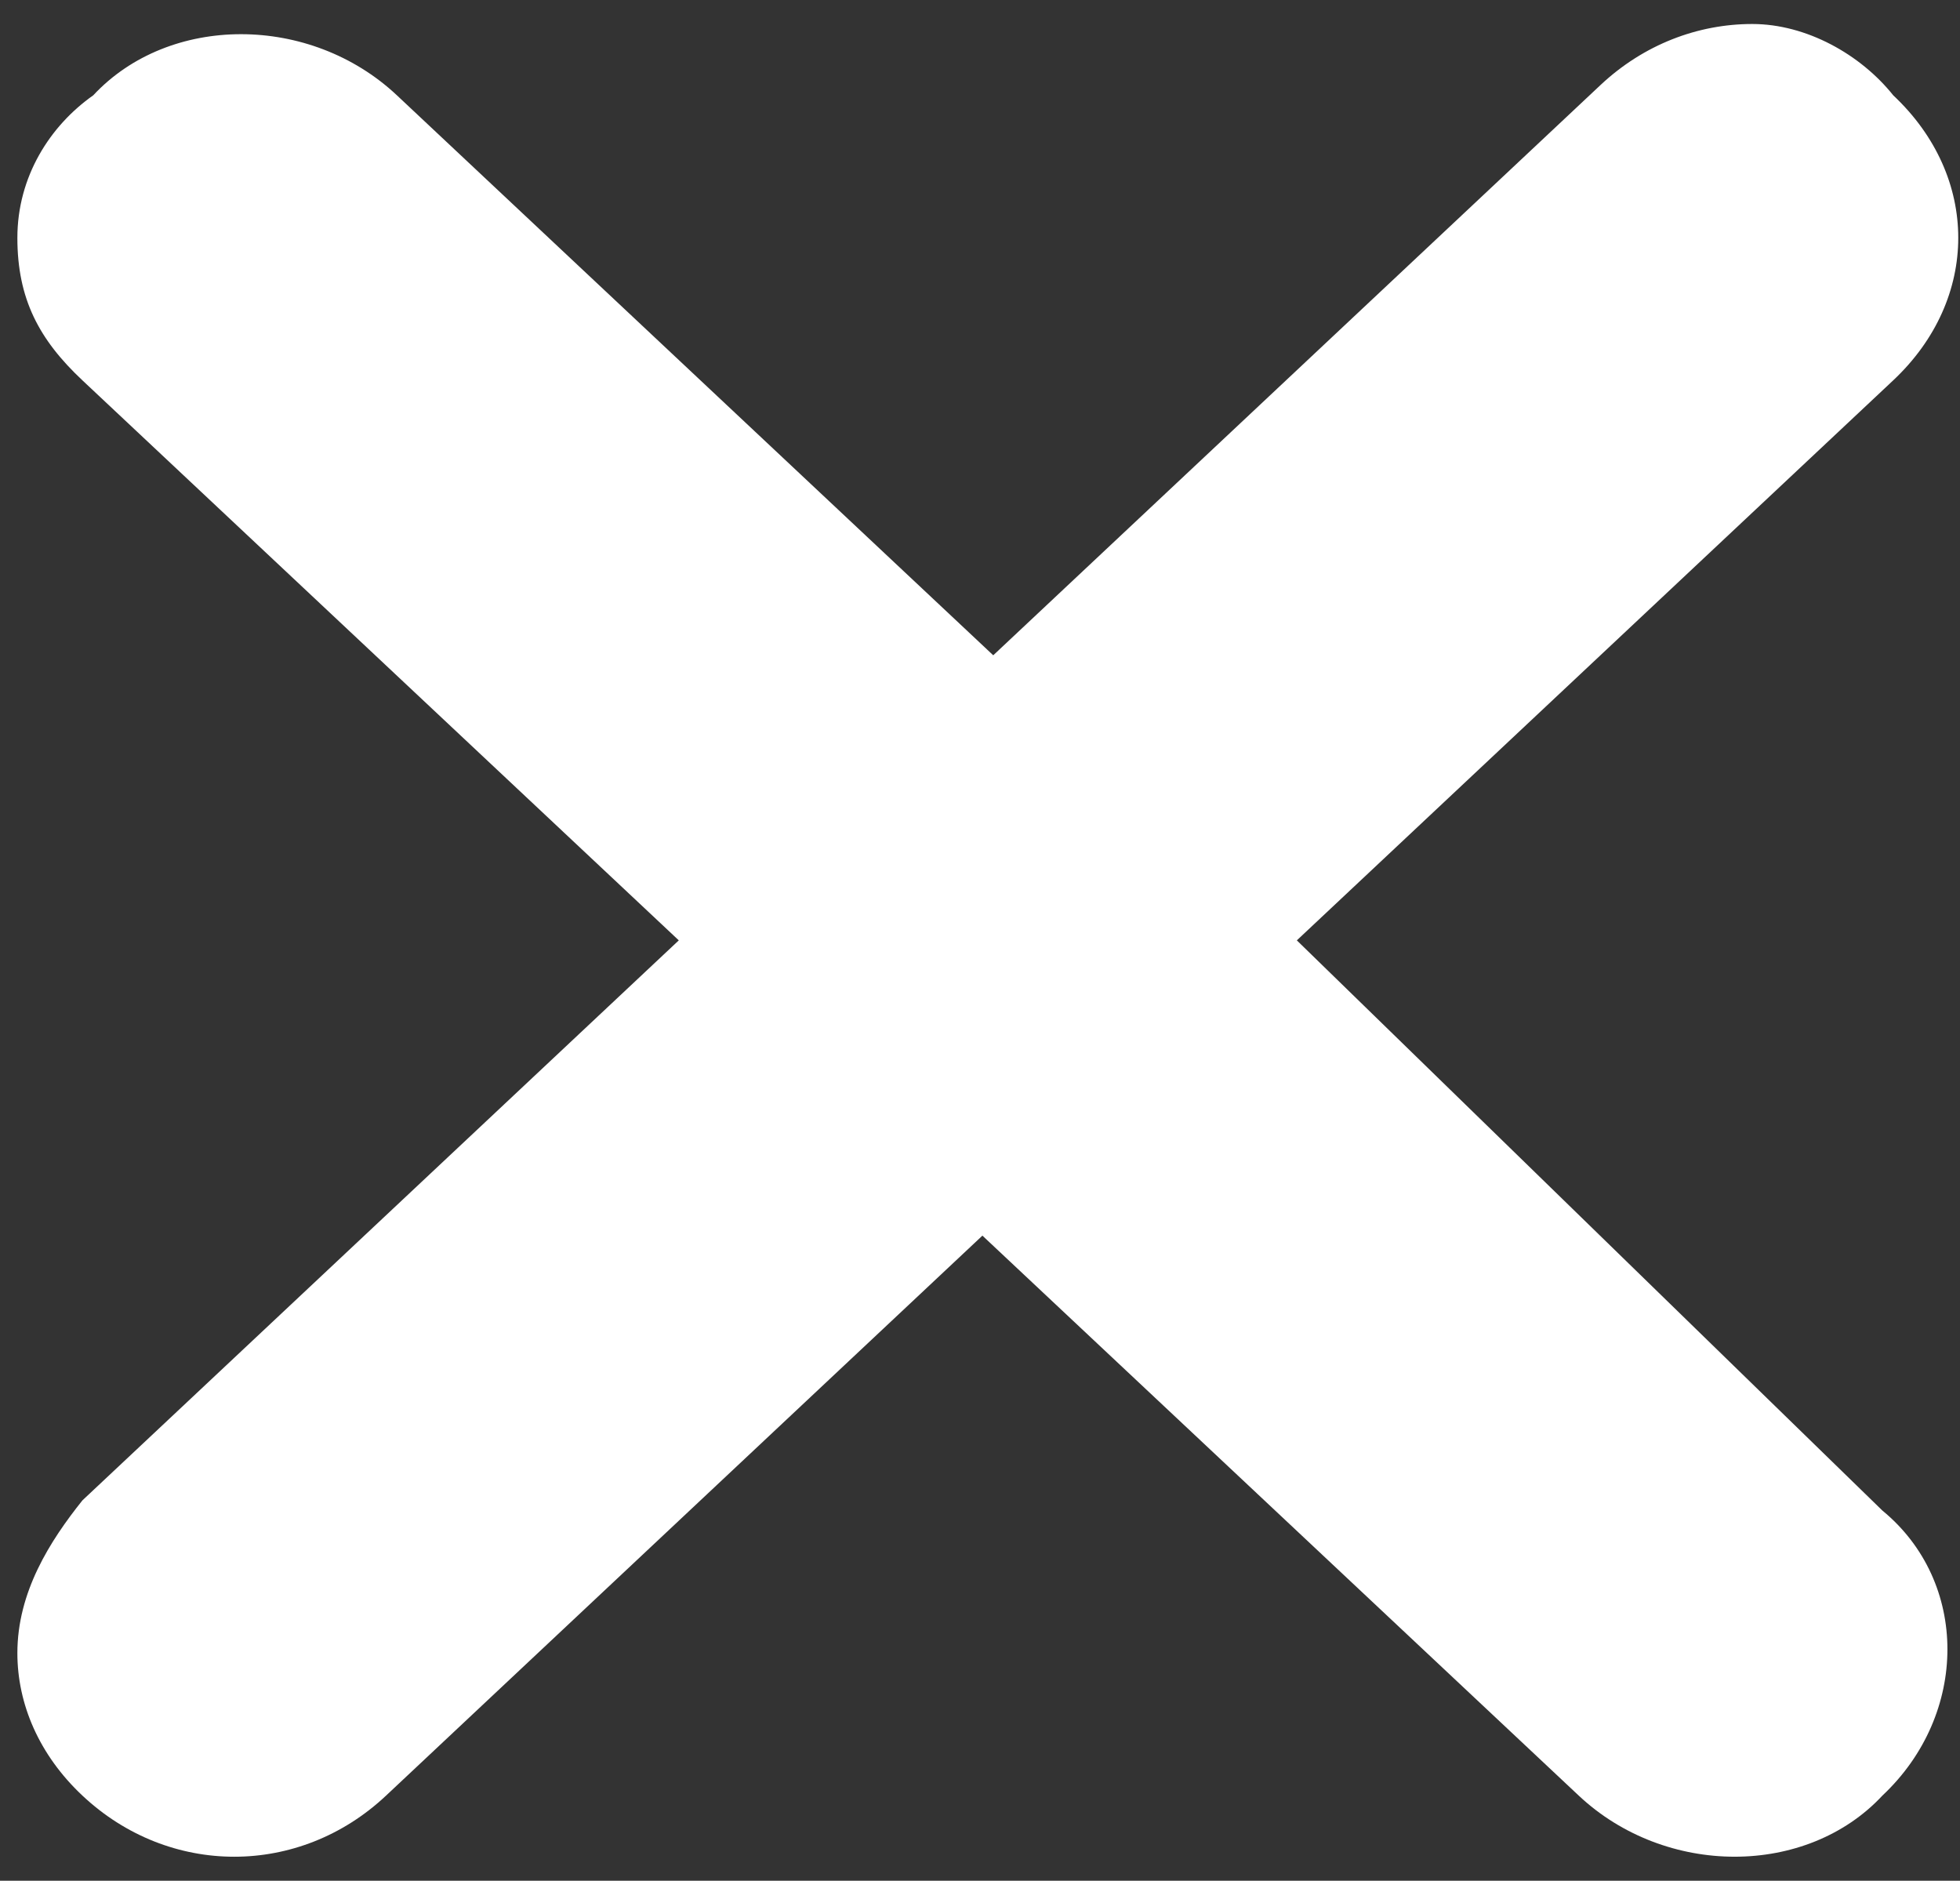 <svg width="74" height="71" viewBox="0 0 74 71" fill="none" xmlns="http://www.w3.org/2000/svg">
<rect x="0" y="0" width="74" height="71" fill="#333333" stroke="none"/>
<path d="M48.962 35.5L71.478 14.359C74.753 11.284 74.753 6.672 71.478 3.597C70.25 2.059 68.203 0.906 66.156 0.906C64.109 0.906 62.062 1.675 60.425 3.212L37.5 24.738L14.984 3.597C11.709 0.522 6.388 0.522 3.522 3.597C1.884 4.75 0.656 6.672 0.656 8.978C0.656 11.284 1.475 12.822 3.112 14.359L25.628 35.5L3.112 56.641C1.884 58.178 0.656 60.1 0.656 62.406C0.656 64.328 1.475 66.25 3.112 67.787C4.75 69.325 6.797 70.094 8.844 70.094C10.891 70.094 12.938 69.325 14.575 67.787L37.091 46.647L59.606 67.787C62.881 70.862 68.203 70.862 71.069 67.787C74.344 64.713 74.344 59.716 71.069 57.025L48.962 35.5Z" fill="white"/>
</svg>
